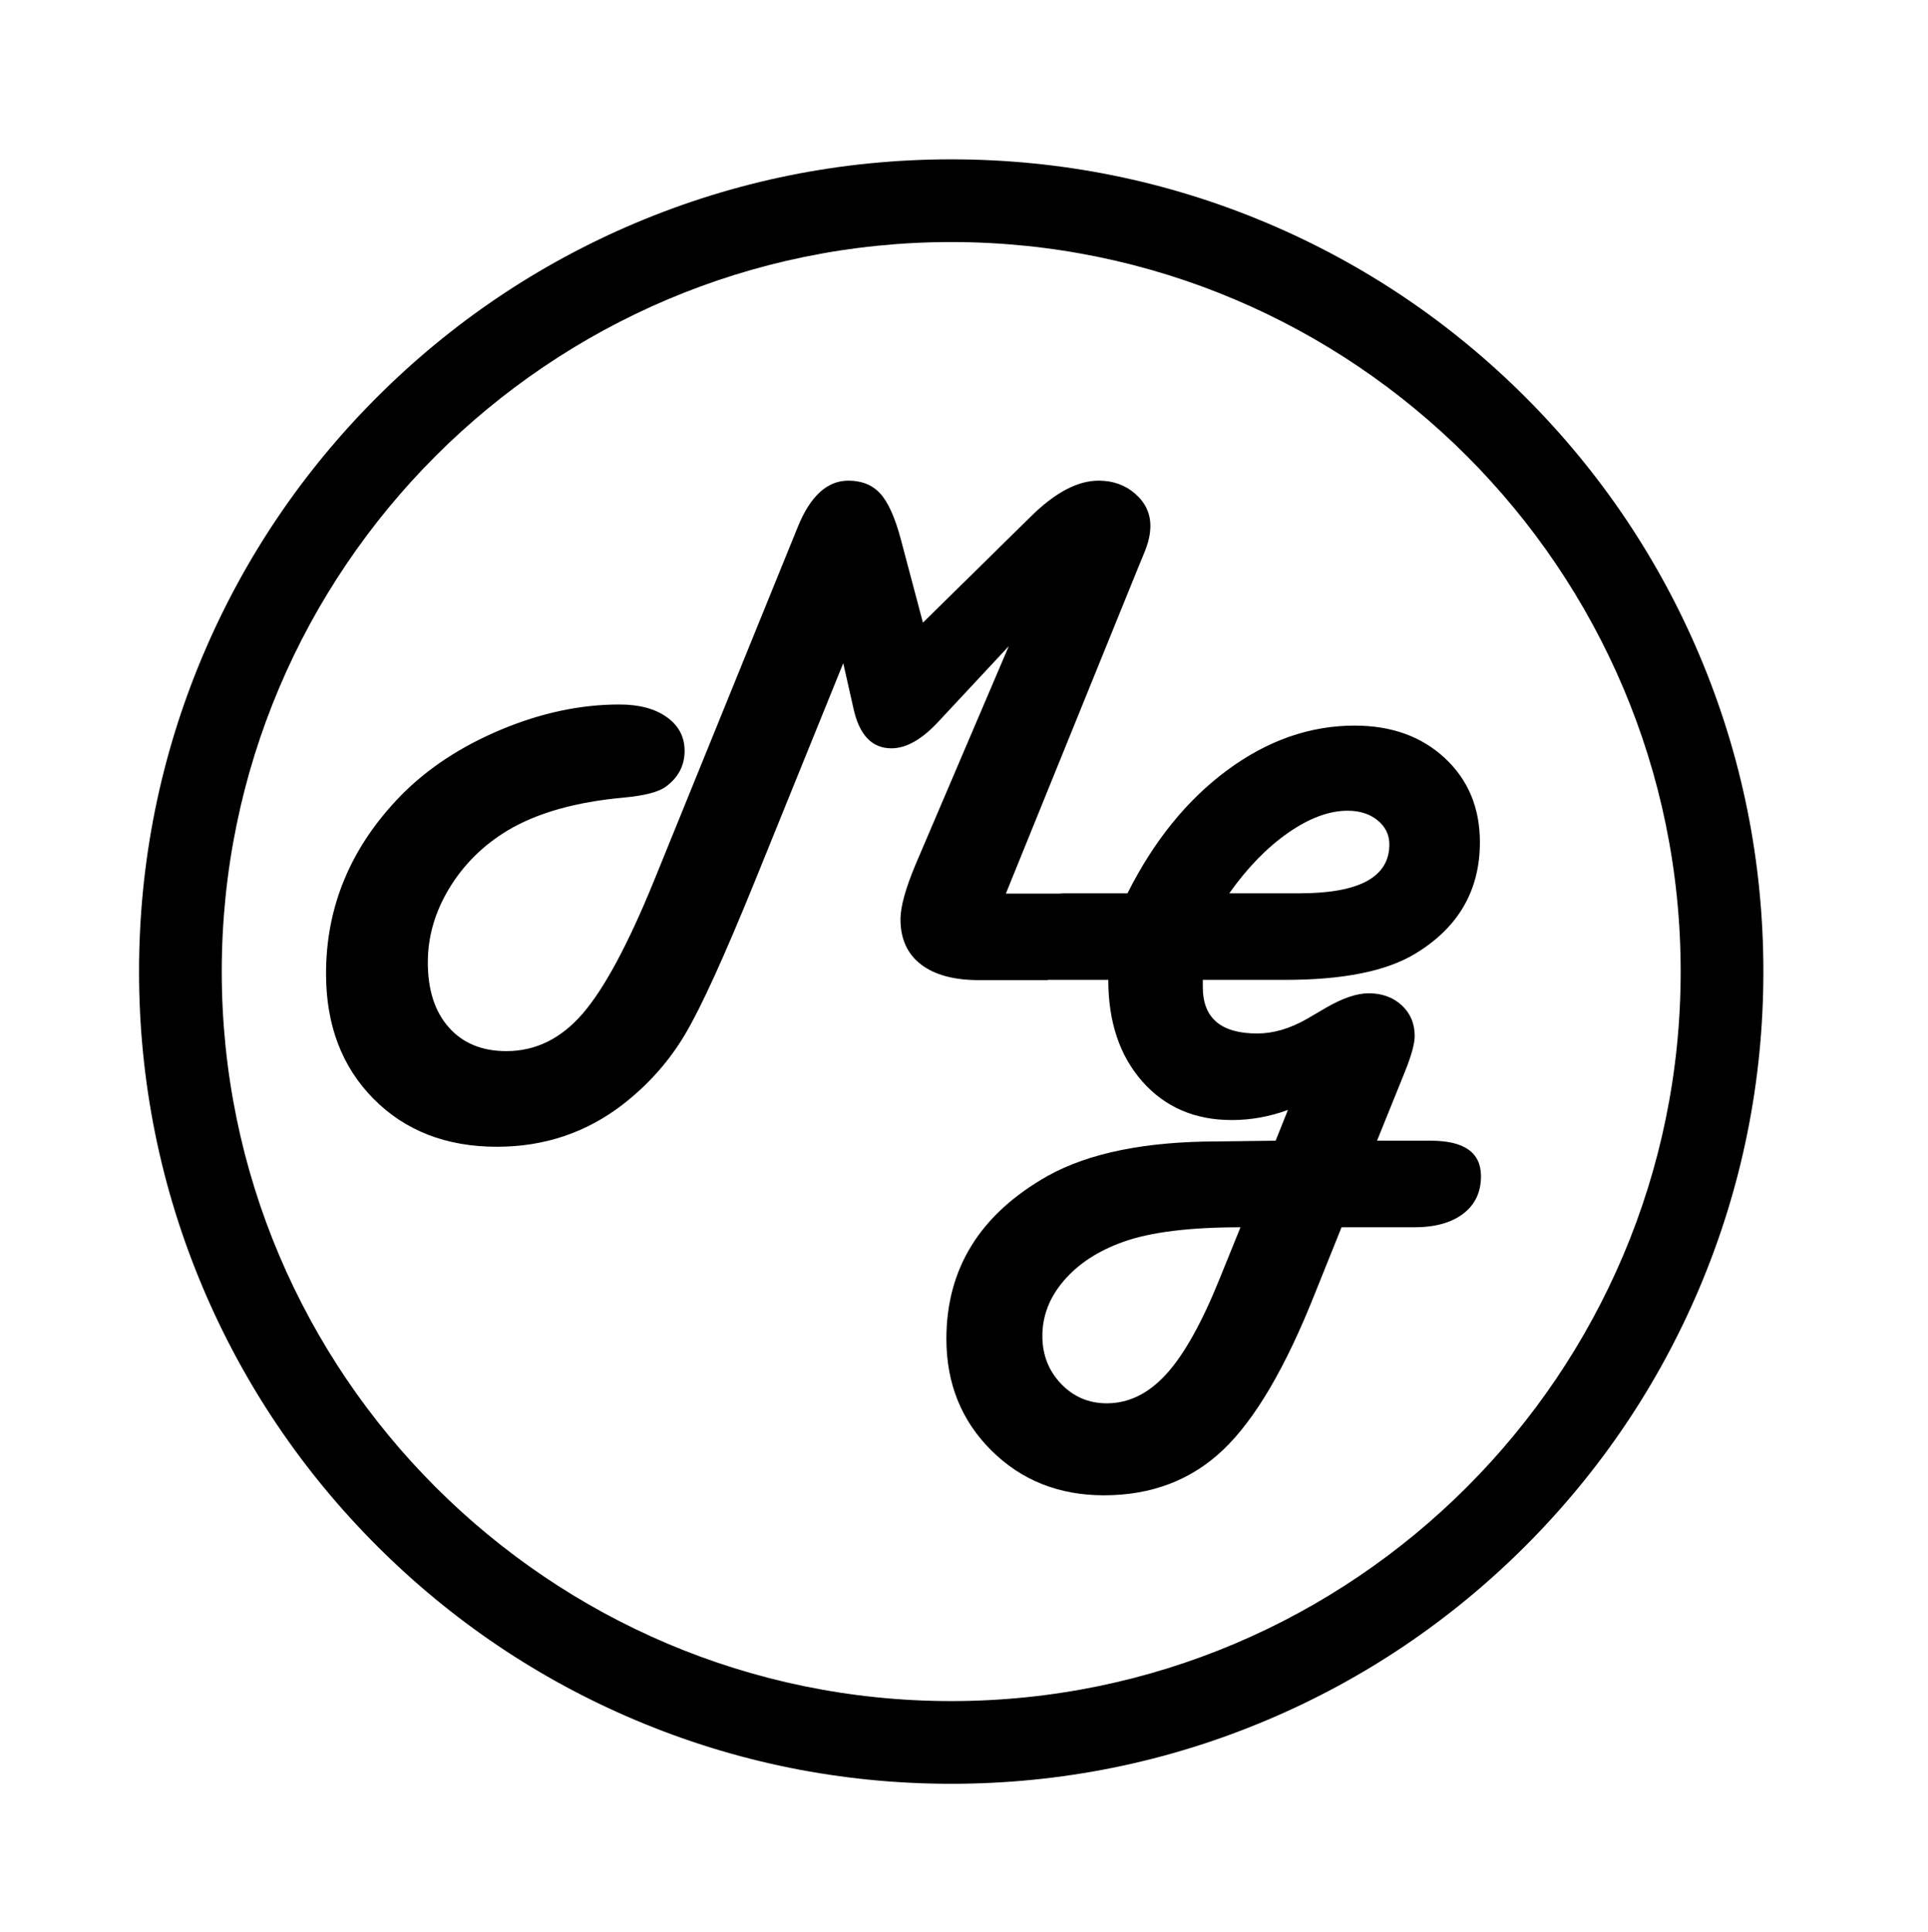 <?xml version="1.0" encoding="utf-8"?>
<!-- Generator: Adobe Illustrator 15.1.0, SVG Export Plug-In . SVG Version: 6.00 Build 0)  -->
<!DOCTYPE svg PUBLIC "-//W3C//DTD SVG 1.1//EN" "http://www.w3.org/Graphics/SVG/1.1/DTD/svg11.dtd">
<svg version="1.1" id="Layer_1" xmlns="http://www.w3.org/2000/svg" xmlns:xlink="http://www.w3.org/1999/xlink" x="0px" y="0px"
	 width="815.959px" height="817.459px" viewBox="0 0 815.959 817.459" enable-background="new 0 0 815.959 817.459"
	 xml:space="preserve">
<path d="M605.466,482.728h-22.685l11.65-28.818c2.859-7.05,4.292-12.211,4.292-15.482c0-5.312-1.839-9.655-5.519-13.028
	c-3.678-3.372-8.33-5.057-13.95-5.057c-5.008,0-11.034,2.043-18.086,6.129l-8.125,4.752c-7.153,4.089-14.154,6.131-20.998,6.131
	c-15.33,0-22.996-6.537-22.996-19.62v-3.067H544c24.423,0,42.715-3.677,54.878-11.035c18.292-11.036,27.438-26.773,27.438-47.211
	c0-14.511-4.932-26.366-14.792-35.563c-9.861-9.198-22.609-13.795-38.244-13.795c-18.906,0-36.866,6.284-53.881,18.854
	c-17.013,12.57-31.093,29.944-42.229,52.116h-22.227h-3.986c-0.888,0-1.756,0.04-2.607,0.111h-22.652l55.182-135.963l3.526-8.584
	c1.633-3.986,2.453-7.664,2.453-11.036c0-5.313-2.123-9.834-6.362-13.567c-4.241-3.729-9.427-5.594-15.56-5.594
	c-8.787,0-18.24,4.957-28.355,14.868l-45.986,45.219l-9.351-35.257c-2.451-9.196-5.342-15.634-8.66-19.313
	c-3.322-3.679-7.843-5.518-13.565-5.518c-8.994,0-16.147,6.59-21.462,19.774l-60.854,149.759
	c-10.933,26.775-20.976,45.449-30.12,56.026c-9.144,10.579-19.903,15.863-32.266,15.863c-10.323,0-18.448-3.347-24.371-10.039
	c-5.931-6.693-8.893-15.865-8.893-27.515c0-10.933,3.04-21.406,9.121-31.423c6.079-10.014,14.279-18.138,24.602-24.372
	c12.468-7.458,28.87-12.11,49.207-13.948c8.788-0.818,14.714-2.352,17.777-4.601c5.315-3.881,7.974-8.94,7.974-15.175
	c0-5.926-2.506-10.676-7.513-14.255c-5.008-3.576-11.7-5.364-20.081-5.364c-16.453,0-33.161,3.551-50.123,10.653
	c-16.963,7.104-31.117,16.428-42.458,27.973c-21.054,21.666-31.578,46.753-31.578,75.264c0,21.766,6.691,39.418,20.081,52.959
	c13.386,13.542,30.812,20.311,52.271,20.311c20.131,0,37.961-6.031,53.495-18.087c10.729-8.382,19.469-18.268,26.213-29.661
	c6.742-11.395,16.554-32.929,29.427-64.61l37.404-92.278l4.294,19.008c2.451,11.342,7.815,17.014,16.092,17.014
	c6.338,0,13.031-3.832,20.083-11.497l29.584-31.729l-39.394,92.279c-4.293,10.22-6.438,17.986-6.438,23.298
	c0,8.277,2.883,14.639,8.659,19.084c5.771,4.445,13.974,6.667,24.602,6.667h29.125l0.023-0.123c0.138,0.001,0.266,0.011,0.405,0.011
	h3.984h21.154c0,17.782,4.8,32.114,14.409,42.998c9.602,10.884,22.227,16.325,37.861,16.325c8.07,0,15.992-1.431,23.759-4.291
	l-5.211,13.028l-24.373,0.307c-30.557,0-54.57,4.855-72.045,14.563c-28.613,16.147-42.919,39.139-42.919,68.977
	c0,18.906,6.359,34.667,19.083,47.289c12.725,12.621,28.589,18.931,47.597,18.931c20.131,0,36.94-6.414,50.431-19.237
	c13.489-12.826,26.413-34.821,38.78-65.987l11.342-28.205h30.658c8.894,0,15.84-1.917,20.847-5.75
	c5.006-3.829,7.513-9.118,7.513-15.863C626.776,487.734,619.669,482.728,605.466,482.728z M545.151,352.435
	c8.94-6.231,17.345-9.351,25.217-9.351c5.106,0,9.323,1.356,12.646,4.063c3.318,2.709,4.98,6.108,4.98,10.193
	c0,13.796-12.673,20.693-38.015,20.693h-29.737C527.904,367.203,536.207,358.67,545.151,352.435z M516.104,541.282
	c-7.462,18.494-14.948,31.885-22.458,40.162c-7.511,8.275-15.917,12.415-25.216,12.415c-7.663,0-14.128-2.76-19.389-8.275
	c-5.265-5.521-7.896-12.266-7.896-20.234c0-8.584,3.065-16.429,9.198-23.531c6.132-7.103,14.508-12.544,25.14-16.323
	c11.441-4.088,27.946-6.132,49.508-6.132L516.104,541.282z M402.57,754.872c-46.395,0-91.411-9.09-133.797-27.019
	c-40.932-17.313-77.689-42.094-109.25-73.654c-31.562-31.562-56.342-68.318-73.655-109.25
	c-17.928-42.388-27.019-87.403-27.019-133.798c0-46.394,9.09-91.409,27.019-133.796c17.313-40.932,42.094-77.688,73.655-109.25
	s68.318-56.342,109.25-73.655c42.387-17.928,87.403-27.019,133.797-27.019c46.394,0,91.41,9.09,133.796,27.019
	c40.932,17.313,77.688,42.094,109.249,73.655s56.342,68.318,73.654,109.25c17.929,42.387,27.019,87.402,27.019,133.796
	c0,46.395-9.09,91.41-27.019,133.798c-17.313,40.932-42.094,77.688-73.654,109.25c-31.561,31.561-68.317,56.342-109.249,73.654
	C493.98,745.782,448.964,754.872,402.57,754.872z M402.57,102.432c-170.229,0-308.722,138.491-308.722,308.719
	c0,170.229,138.492,308.721,308.722,308.721c170.228,0,308.718-138.491,308.718-308.721
	C711.289,240.923,572.798,102.432,402.57,102.432z"/>
</svg>

